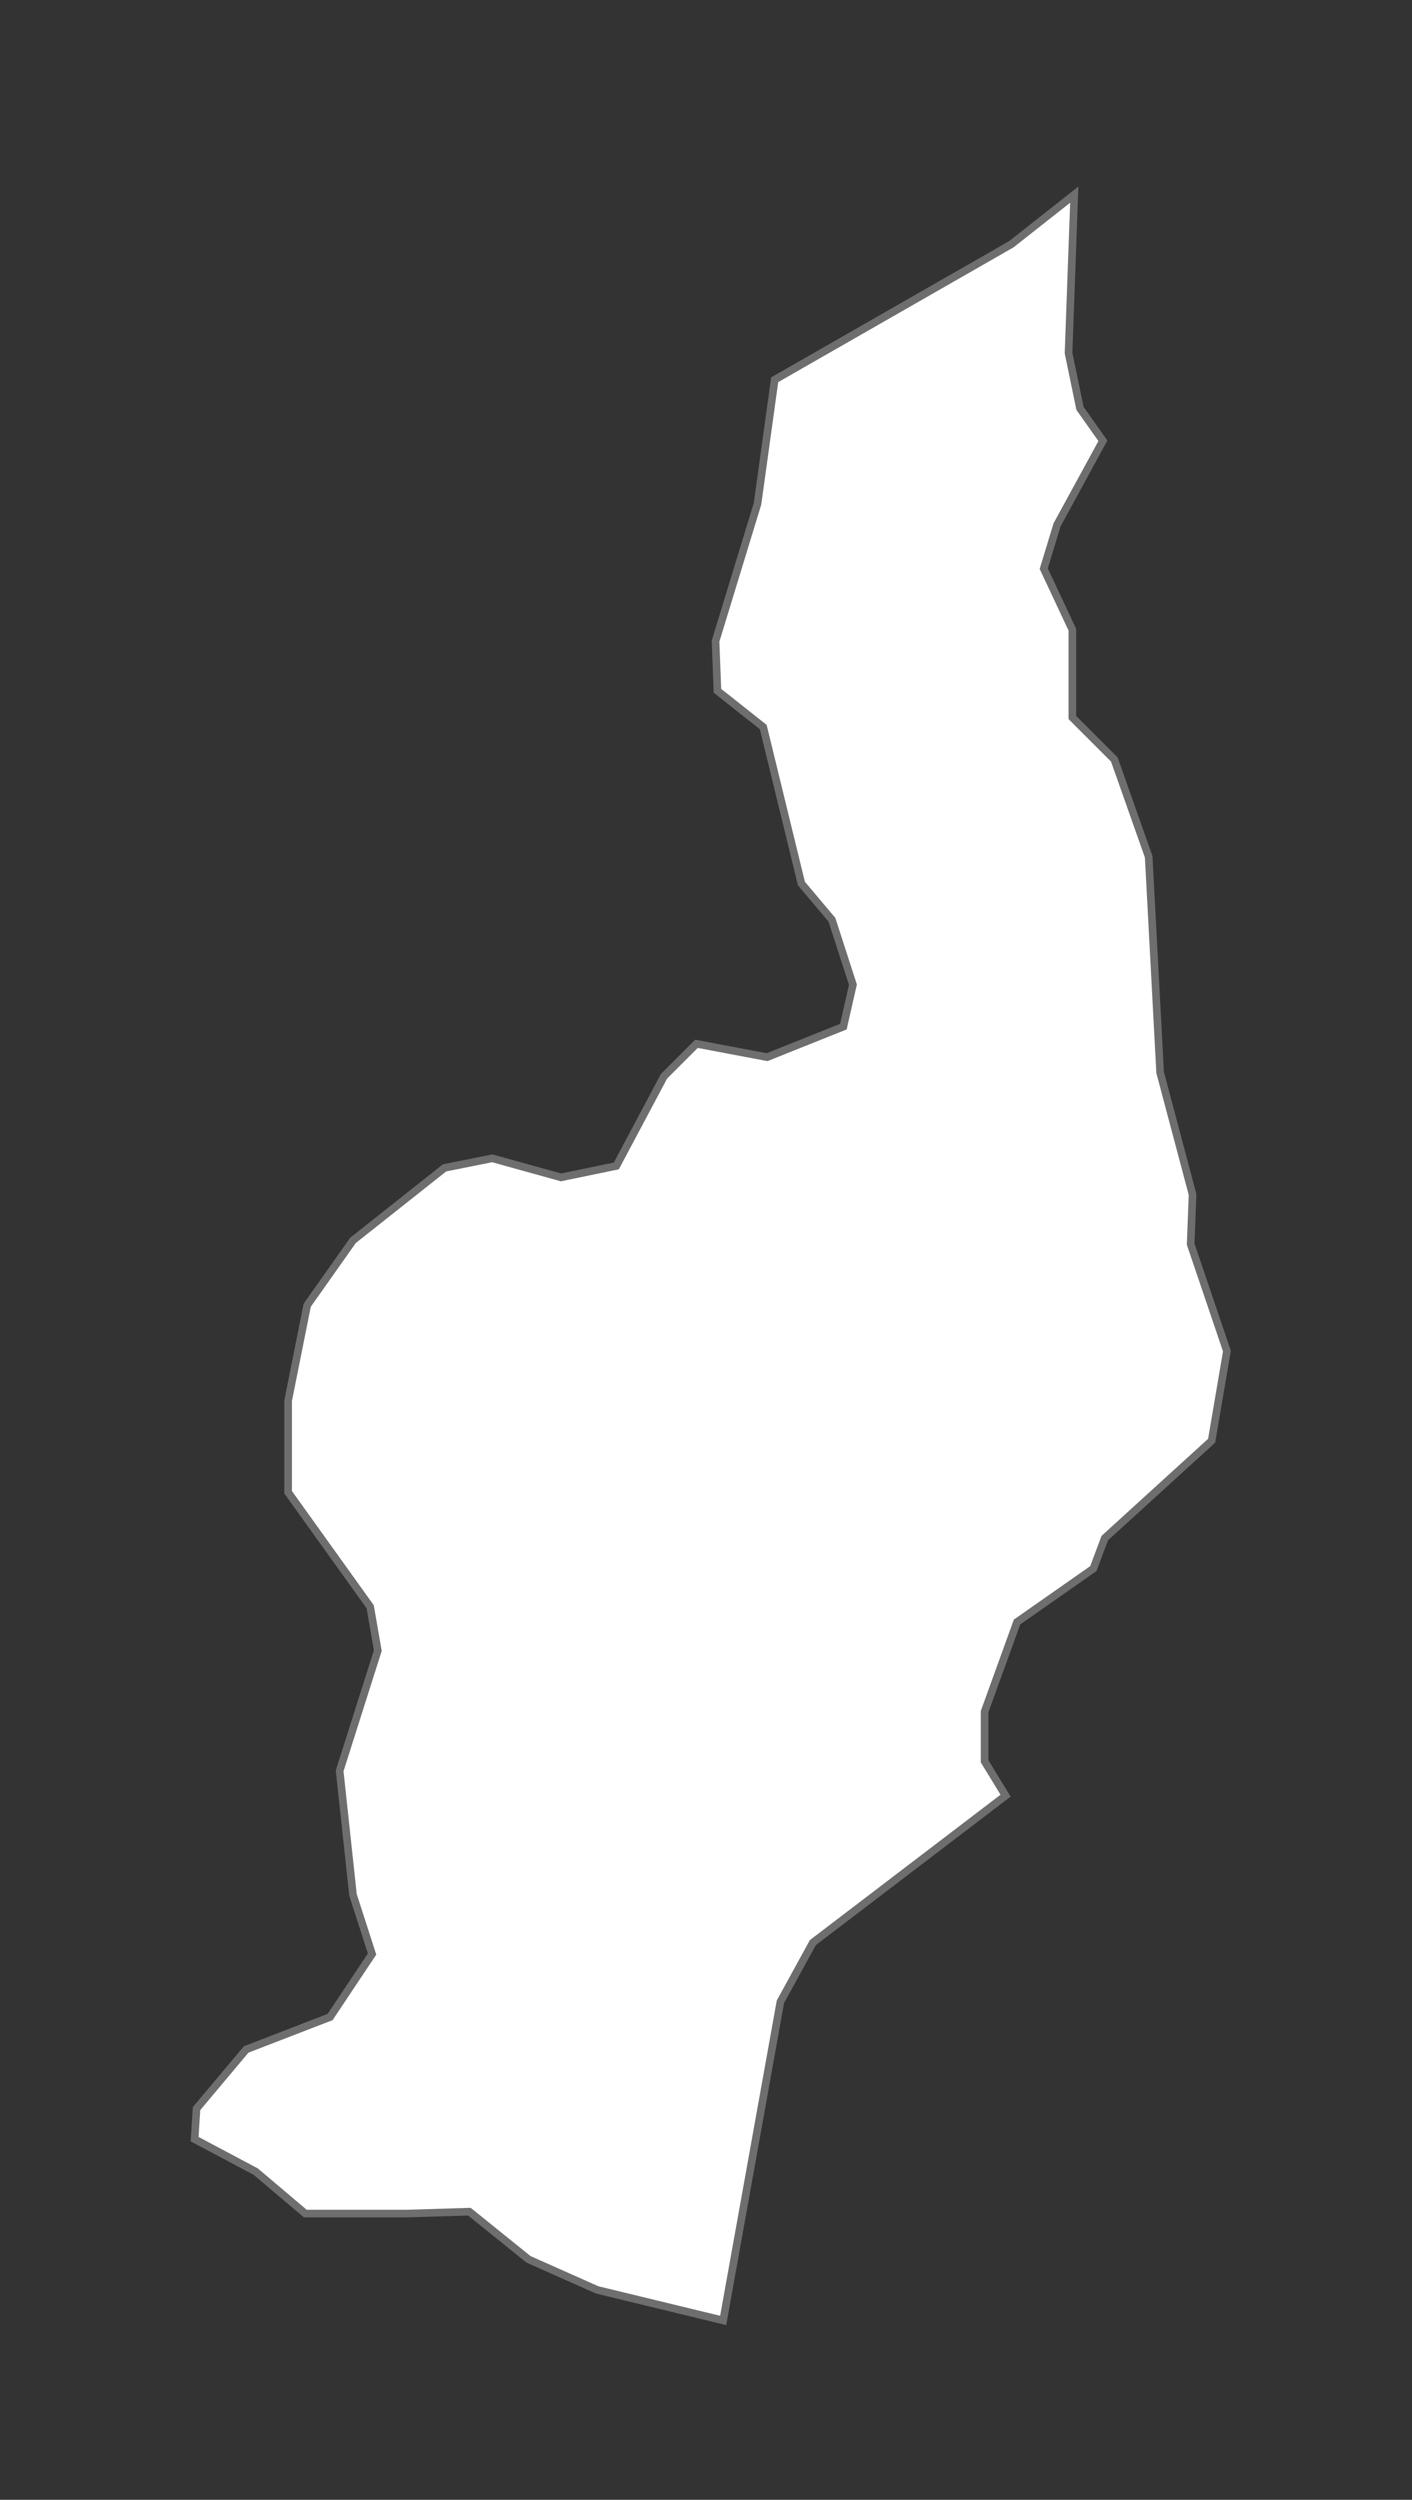 <?xml version="1.0" encoding="UTF-8" standalone="no"?>
<!-- Created with Inkscape (http://www.inkscape.org/) -->

<svg
   xmlns:namespace="http://www.highcharts.com/svg/namespace"
   xmlns:dc="http://purl.org/dc/elements/1.1/"
   xmlns:cc="http://creativecommons.org/ns#"
   xmlns:rdf="http://www.w3.org/1999/02/22-rdf-syntax-ns#"
   xmlns:svg="http://www.w3.org/2000/svg"
   xmlns="http://www.w3.org/2000/svg"
   xmlns:sodipodi="http://sodipodi.sourceforge.net/DTD/sodipodi-0.dtd"
   xmlns:inkscape="http://www.inkscape.org/namespaces/inkscape"
   width="100%"
   height="100%"
   viewBox="-10 -10 74 131"
   id="nkhatabay"
   version="1.1"
   inkscape:version="0.48.4 r9939"
   sodipodi:docname="New document 27">
  <rect x="-10" y="-10" width="74" height="131" fill="#333333" stroke="none"/>
  <defs
     id="defs3468" />
  <sodipodi:namedview
     id="base"
     pagecolor="#ffffff"
     bordercolor="#666666"
     borderopacity="1.0"
     inkscape:pageopacity="0.0"
     inkscape:pageshadow="2"
     inkscape:zoom="0.35"
     inkscape:cx="79.39286"
     inkscape:cy="95.899997"
     inkscape:document-units="px"
     inkscape:current-layer="layer1"
     showgrid="false"
     fit-margin-top="0"
     fit-margin-left="0"
     fit-margin-right="0"
     fit-margin-bottom="0"
     inkscape:window-width="472"
     inkscape:window-height="383"
     inkscape:window-x="65"
     inkscape:window-y="669"
     inkscape:window-maximized="0" />
  <g
     inkscape:label="Layer 1"
     inkscape:groupmode="layer"
     id="layer1"
     transform="translate(-295.607,-516.462)">
    <path
       id="MW.NA"
       d="m 341.907,516.662 -0.3,8.3 0.6,2.9 1.2,1.7 -2.4,4.4 -0.7,2.3 1.5,3.2 0,4.6 2.2,2.2 1.8,5.1 0.6,11.3 1.7,6.4 -0.1,2.6 1.9,5.6 -0.8,4.7 -5.6,5.1 -0.6,1.6 -4,2.8 -1.7,4.7 0,2.6 1.1,1.8 -10.1,7.7 -1.7,3.1 -3,16.7 -6.6,-1.6 -3.6,-1.6 -3.1,-2.5 -3.3,0.1 -5.3,0 -2.6,-2.2 -3.2,-1.7 0.1,-1.6 2.6,-3.1 4.4,-1.7 2.2,-3.3 -1,-3.1 -0.7,-6.5 2,-6.3 -0.4,-2.3 -4.3,-6 0,-4.8 1,-5 2.4,-3.4 4.8,-3.8 2.5,-0.5 3.6,1 2.9,-0.6 2.5,-4.7 1.7,-1.7 3.7,0.7 4,-1.6 0.5,-2.2 -1.1,-3.4 -1.6,-1.9 -2,-8.2 -2.4,-1.9 -0.1,-2.6 2.2,-7.2 0.9,-6.5 12.4,-7.1 z"
       inkscape:connector-curvature="0"
       style="fill:#ffffff;fill-opacity:1;stroke:#6e6e6e;stroke-width:0.4">
      <namespace:desc>
        <namespace:labelrank>7</namespace:labelrank>
        <namespace:hasc>MW.NA</namespace:hasc>
        <namespace:alt-name>Chinteche</namespace:alt-name>
        <namespace:woe-id>20070147</namespace:woe-id>
        <namespace:subregion>NULL</namespace:subregion>
        <namespace:fips>MI17</namespace:fips>
        <namespace:postal-code>NA</namespace:postal-code>
        <namespace:name>Nkhata Bay</namespace:name>
        <namespace:country>Malawi</namespace:country>
        <namespace:type-en>District</namespace:type-en>
        <namespace:region>Northern</namespace:region>
        <namespace:longitude>34.1604</namespace:longitude>
        <namespace:woe-name>Nkhata Bay</namespace:woe-name>
        <namespace:latitude>-11.6281</namespace:latitude>
        <namespace:woe-label>Nkhata Bay, MW, Malawi</namespace:woe-label>
        <namespace:type>District</namespace:type>
        <namespace:hc-middle-x>0.52</namespace:hc-middle-x>
        <namespace:hc-middle-y>0.61</namespace:hc-middle-y>
        <namespace:hc-key>mw-na</namespace:hc-key>
        <namespace:hc-a2>NA</namespace:hc-a2>
      </namespace:desc>
    </path>
  </g>
</svg>
